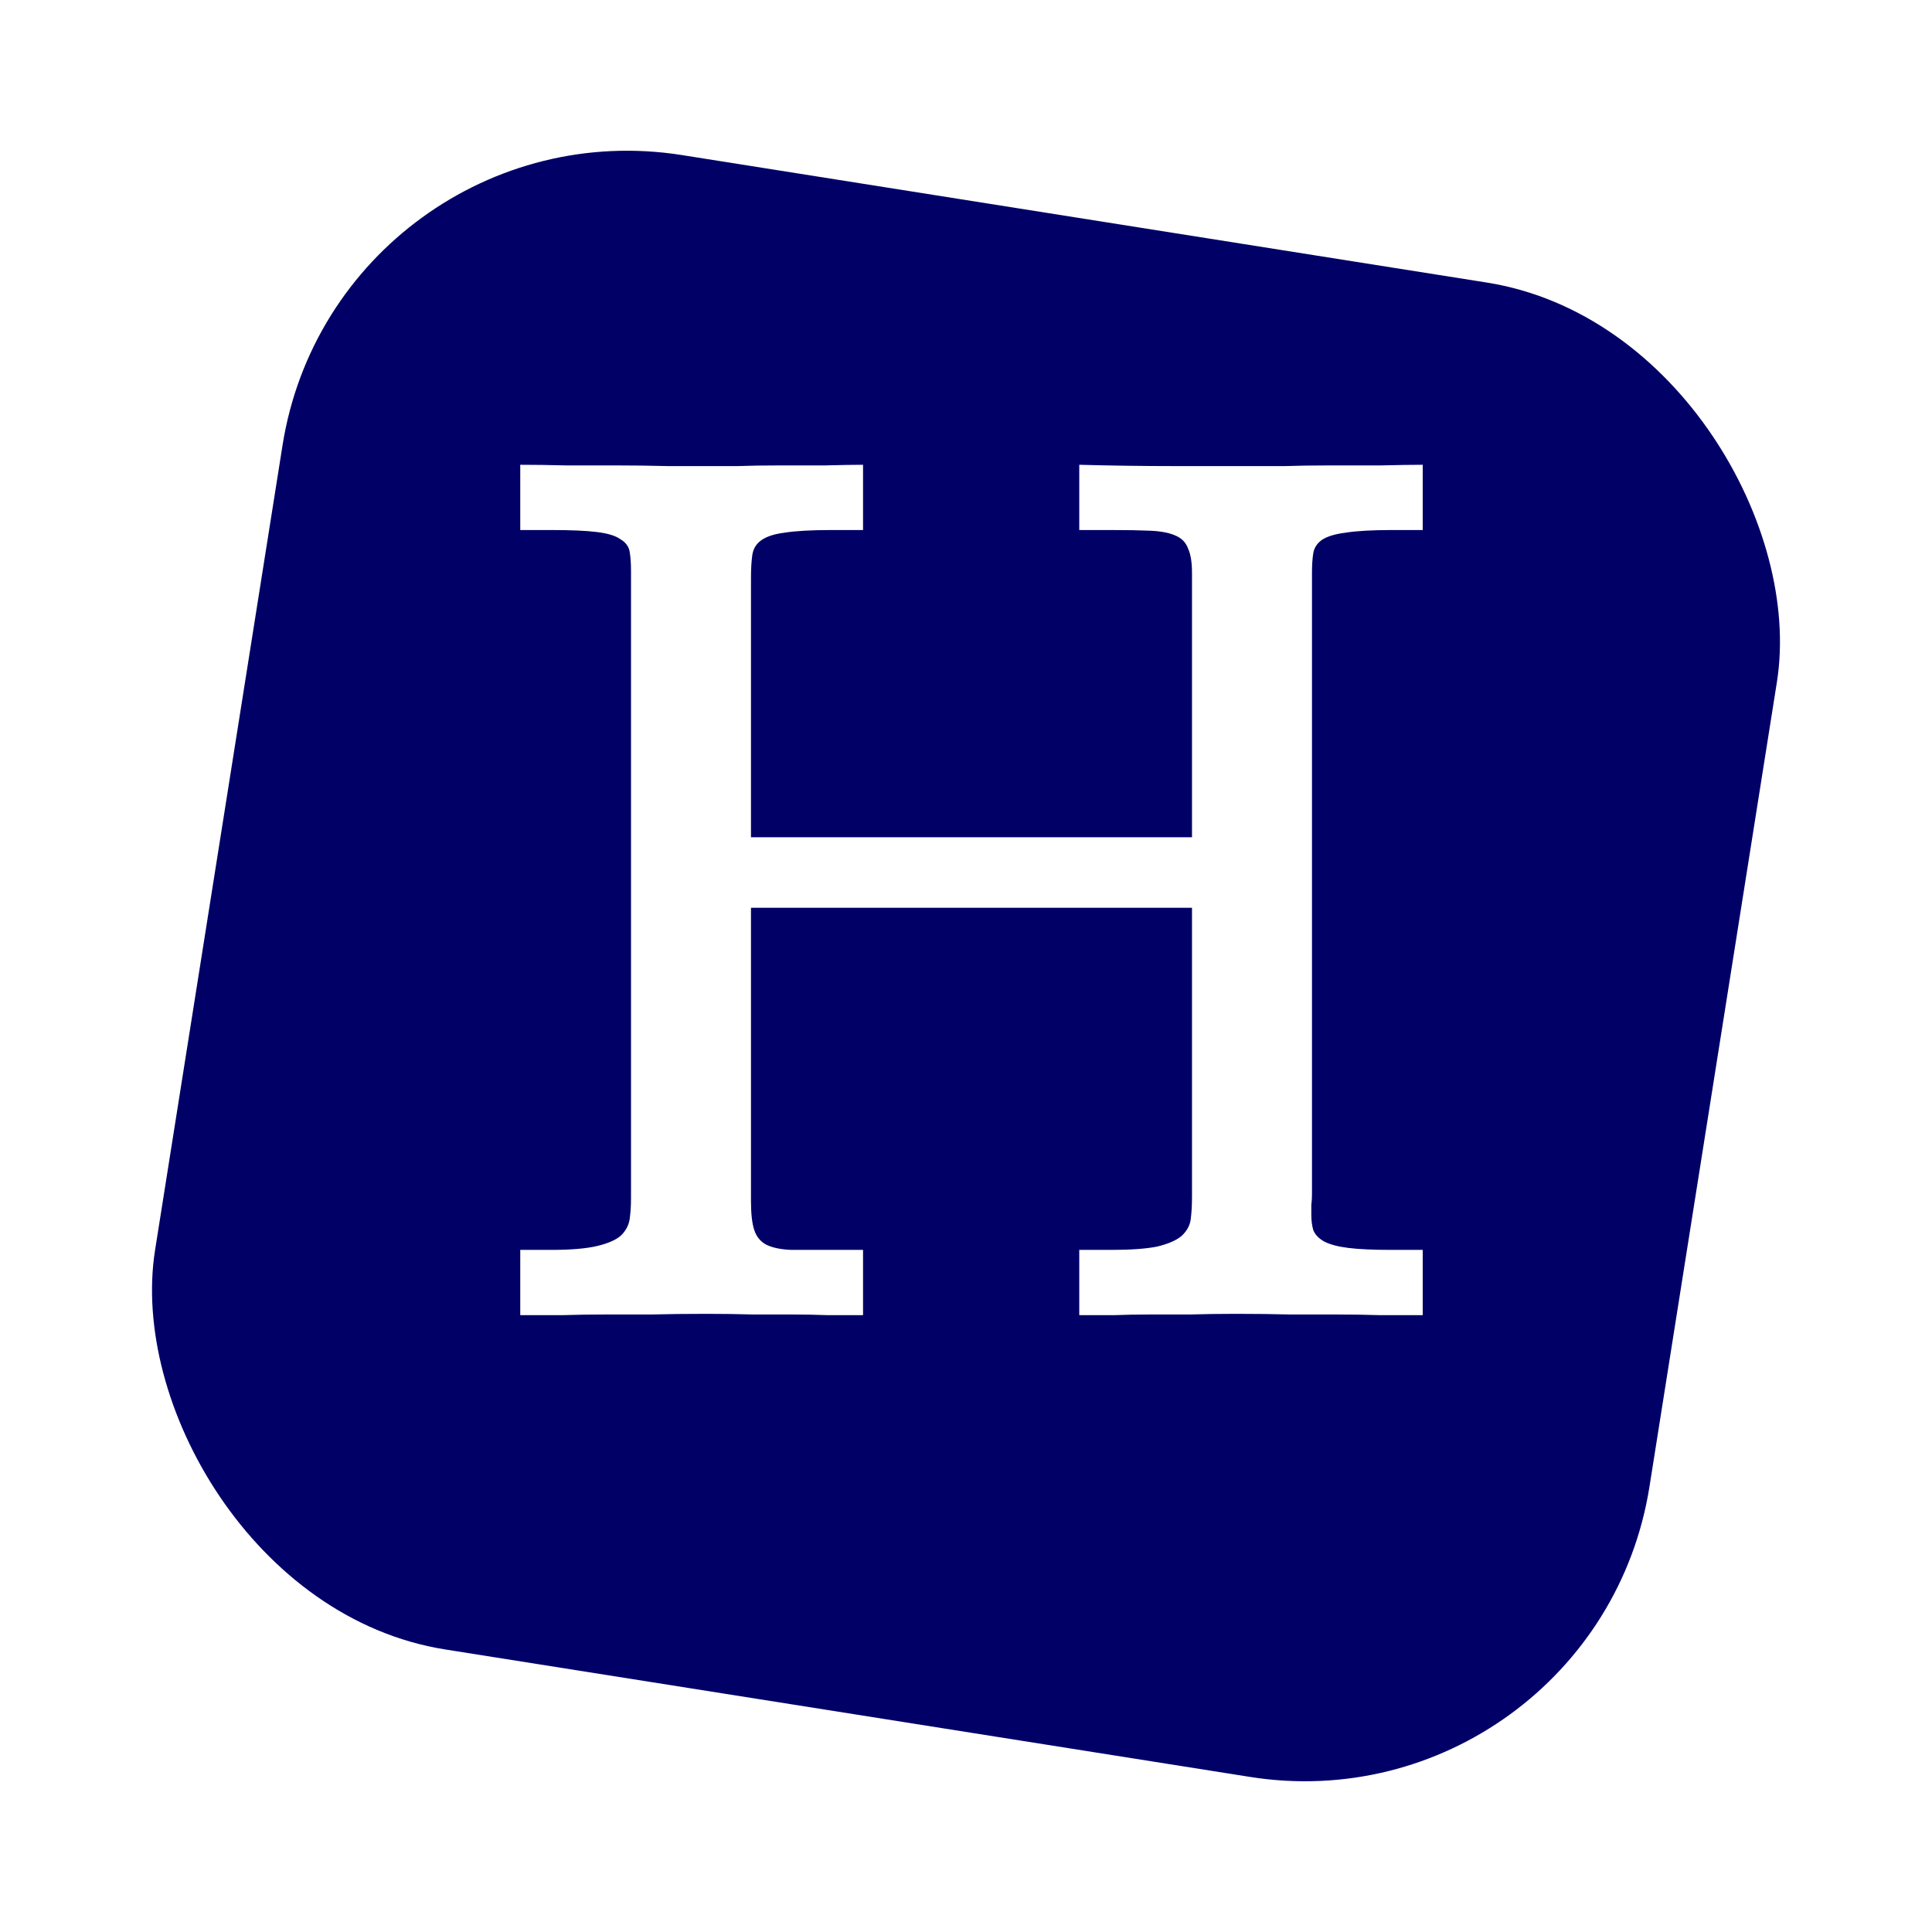 <svg width="166" height="166" viewBox="0 0 166 166" fill="none" xmlns="http://www.w3.org/2000/svg">
<g filter="url(#filter0_d_9_2)">
<rect x="28.968" y="4.632" width="130" height="130" rx="30" transform="rotate(9 28.968 4.632)" fill="#000067"/>
</g>
<path d="M44.701 39.934C45.947 39.934 47.269 39.953 48.666 39.99C50.063 39.99 51.498 39.99 52.971 39.99C54.443 39.99 55.916 40.009 57.389 40.047C58.861 40.047 60.277 40.047 61.637 40.047C61.788 40.047 62.373 40.047 63.393 40.047C64.412 40.009 65.583 39.99 66.904 39.99C68.226 39.99 69.547 39.99 70.869 39.99C72.228 39.953 73.324 39.934 74.154 39.934V45.541H71.436C69.699 45.541 68.358 45.617 67.414 45.768C66.508 45.881 65.828 46.107 65.375 46.447C64.96 46.749 64.714 47.165 64.639 47.693C64.563 48.222 64.525 48.883 64.525 49.676V71.936H102.418V49.223C102.418 48.316 102.305 47.618 102.078 47.127C101.889 46.598 101.512 46.221 100.945 45.994C100.417 45.768 99.699 45.635 98.793 45.598C97.924 45.56 96.811 45.541 95.451 45.541H92.732V39.934C95.489 40.009 98.208 40.047 100.889 40.047C103.57 40.047 106.118 40.047 108.535 40.047C108.686 40.047 109.309 40.047 110.404 40.047C111.499 40.009 112.764 39.99 114.199 39.99C115.672 39.99 117.145 39.99 118.617 39.99C120.128 39.953 121.336 39.934 122.242 39.934V45.541H119.58C117.881 45.541 116.559 45.617 115.615 45.768C114.709 45.881 114.029 46.089 113.576 46.391C113.161 46.693 112.915 47.07 112.84 47.523C112.764 47.977 112.727 48.543 112.727 49.223V102.635C112.727 102.937 112.708 103.239 112.67 103.541C112.67 103.805 112.67 104.07 112.67 104.334C112.67 104.863 112.727 105.316 112.84 105.693C112.991 106.071 113.293 106.392 113.746 106.656C114.237 106.921 114.936 107.109 115.842 107.223C116.748 107.336 117.994 107.393 119.58 107.393H122.242V113C120.996 113 119.769 113 118.561 113C117.352 112.962 116.106 112.943 114.822 112.943C113.576 112.943 112.255 112.943 110.857 112.943C109.46 112.906 107.912 112.887 106.213 112.887C104.778 112.887 103.456 112.906 102.248 112.943C101.04 112.943 99.888 112.943 98.793 112.943C97.736 112.943 96.716 112.962 95.734 113C94.753 113 93.752 113 92.732 113V107.393H95.451C97.15 107.393 98.472 107.298 99.416 107.109C100.36 106.883 101.059 106.581 101.512 106.203C101.965 105.788 102.229 105.316 102.305 104.787C102.38 104.221 102.418 103.579 102.418 102.861V77.996H64.525V103.201C64.525 104.296 64.62 105.127 64.809 105.693C64.997 106.26 65.337 106.675 65.828 106.939C66.357 107.204 67.074 107.355 67.981 107.393C68.887 107.393 70.038 107.393 71.436 107.393H74.154V113C73.097 113 72.078 113 71.096 113C70.114 112.962 69.094 112.943 68.037 112.943C67.018 112.943 65.904 112.943 64.695 112.943C63.487 112.906 62.147 112.887 60.674 112.887C58.975 112.887 57.408 112.906 55.973 112.943C54.575 112.943 53.254 112.943 52.008 112.943C50.762 112.943 49.535 112.962 48.326 113C47.156 113 45.947 113 44.701 113V107.393H47.363C49.062 107.393 50.384 107.279 51.328 107.053C52.272 106.826 52.952 106.524 53.367 106.146C53.783 105.731 54.028 105.259 54.103 104.73C54.179 104.202 54.217 103.617 54.217 102.975V49.053C54.217 48.411 54.179 47.863 54.103 47.41C54.028 46.957 53.764 46.598 53.31 46.334C52.895 46.032 52.215 45.824 51.272 45.711C50.365 45.598 49.062 45.541 47.363 45.541H44.701V39.934Z" fill="white"/>
<defs>
<filter id="filter0_d_9_2" x="0.951" y="0.951" width="164.097" height="164.097" filterUnits="userSpaceOnUse" color-interpolation-filters="sRGB">
<feFlood flood-opacity="0" result="BackgroundImageFix"/>
<feColorMatrix in="SourceAlpha" type="matrix" values="0 0 0 0 0 0 0 0 0 0 0 0 0 0 0 0 0 0 127 0" result="hardAlpha"/>
<feOffset dy="4"/>
<feGaussianBlur stdDeviation="6"/>
<feComposite in2="hardAlpha" operator="out"/>
<feColorMatrix type="matrix" values="0 0 0 0 0 0 0 0 0 0 0 0 0 0 0 0 0 0 0.5 0"/>
<feBlend mode="normal" in2="BackgroundImageFix" result="effect1_dropShadow_9_2"/>
<feBlend mode="normal" in="SourceGraphic" in2="effect1_dropShadow_9_2" result="shape"/>
</filter>
</defs>
</svg>
